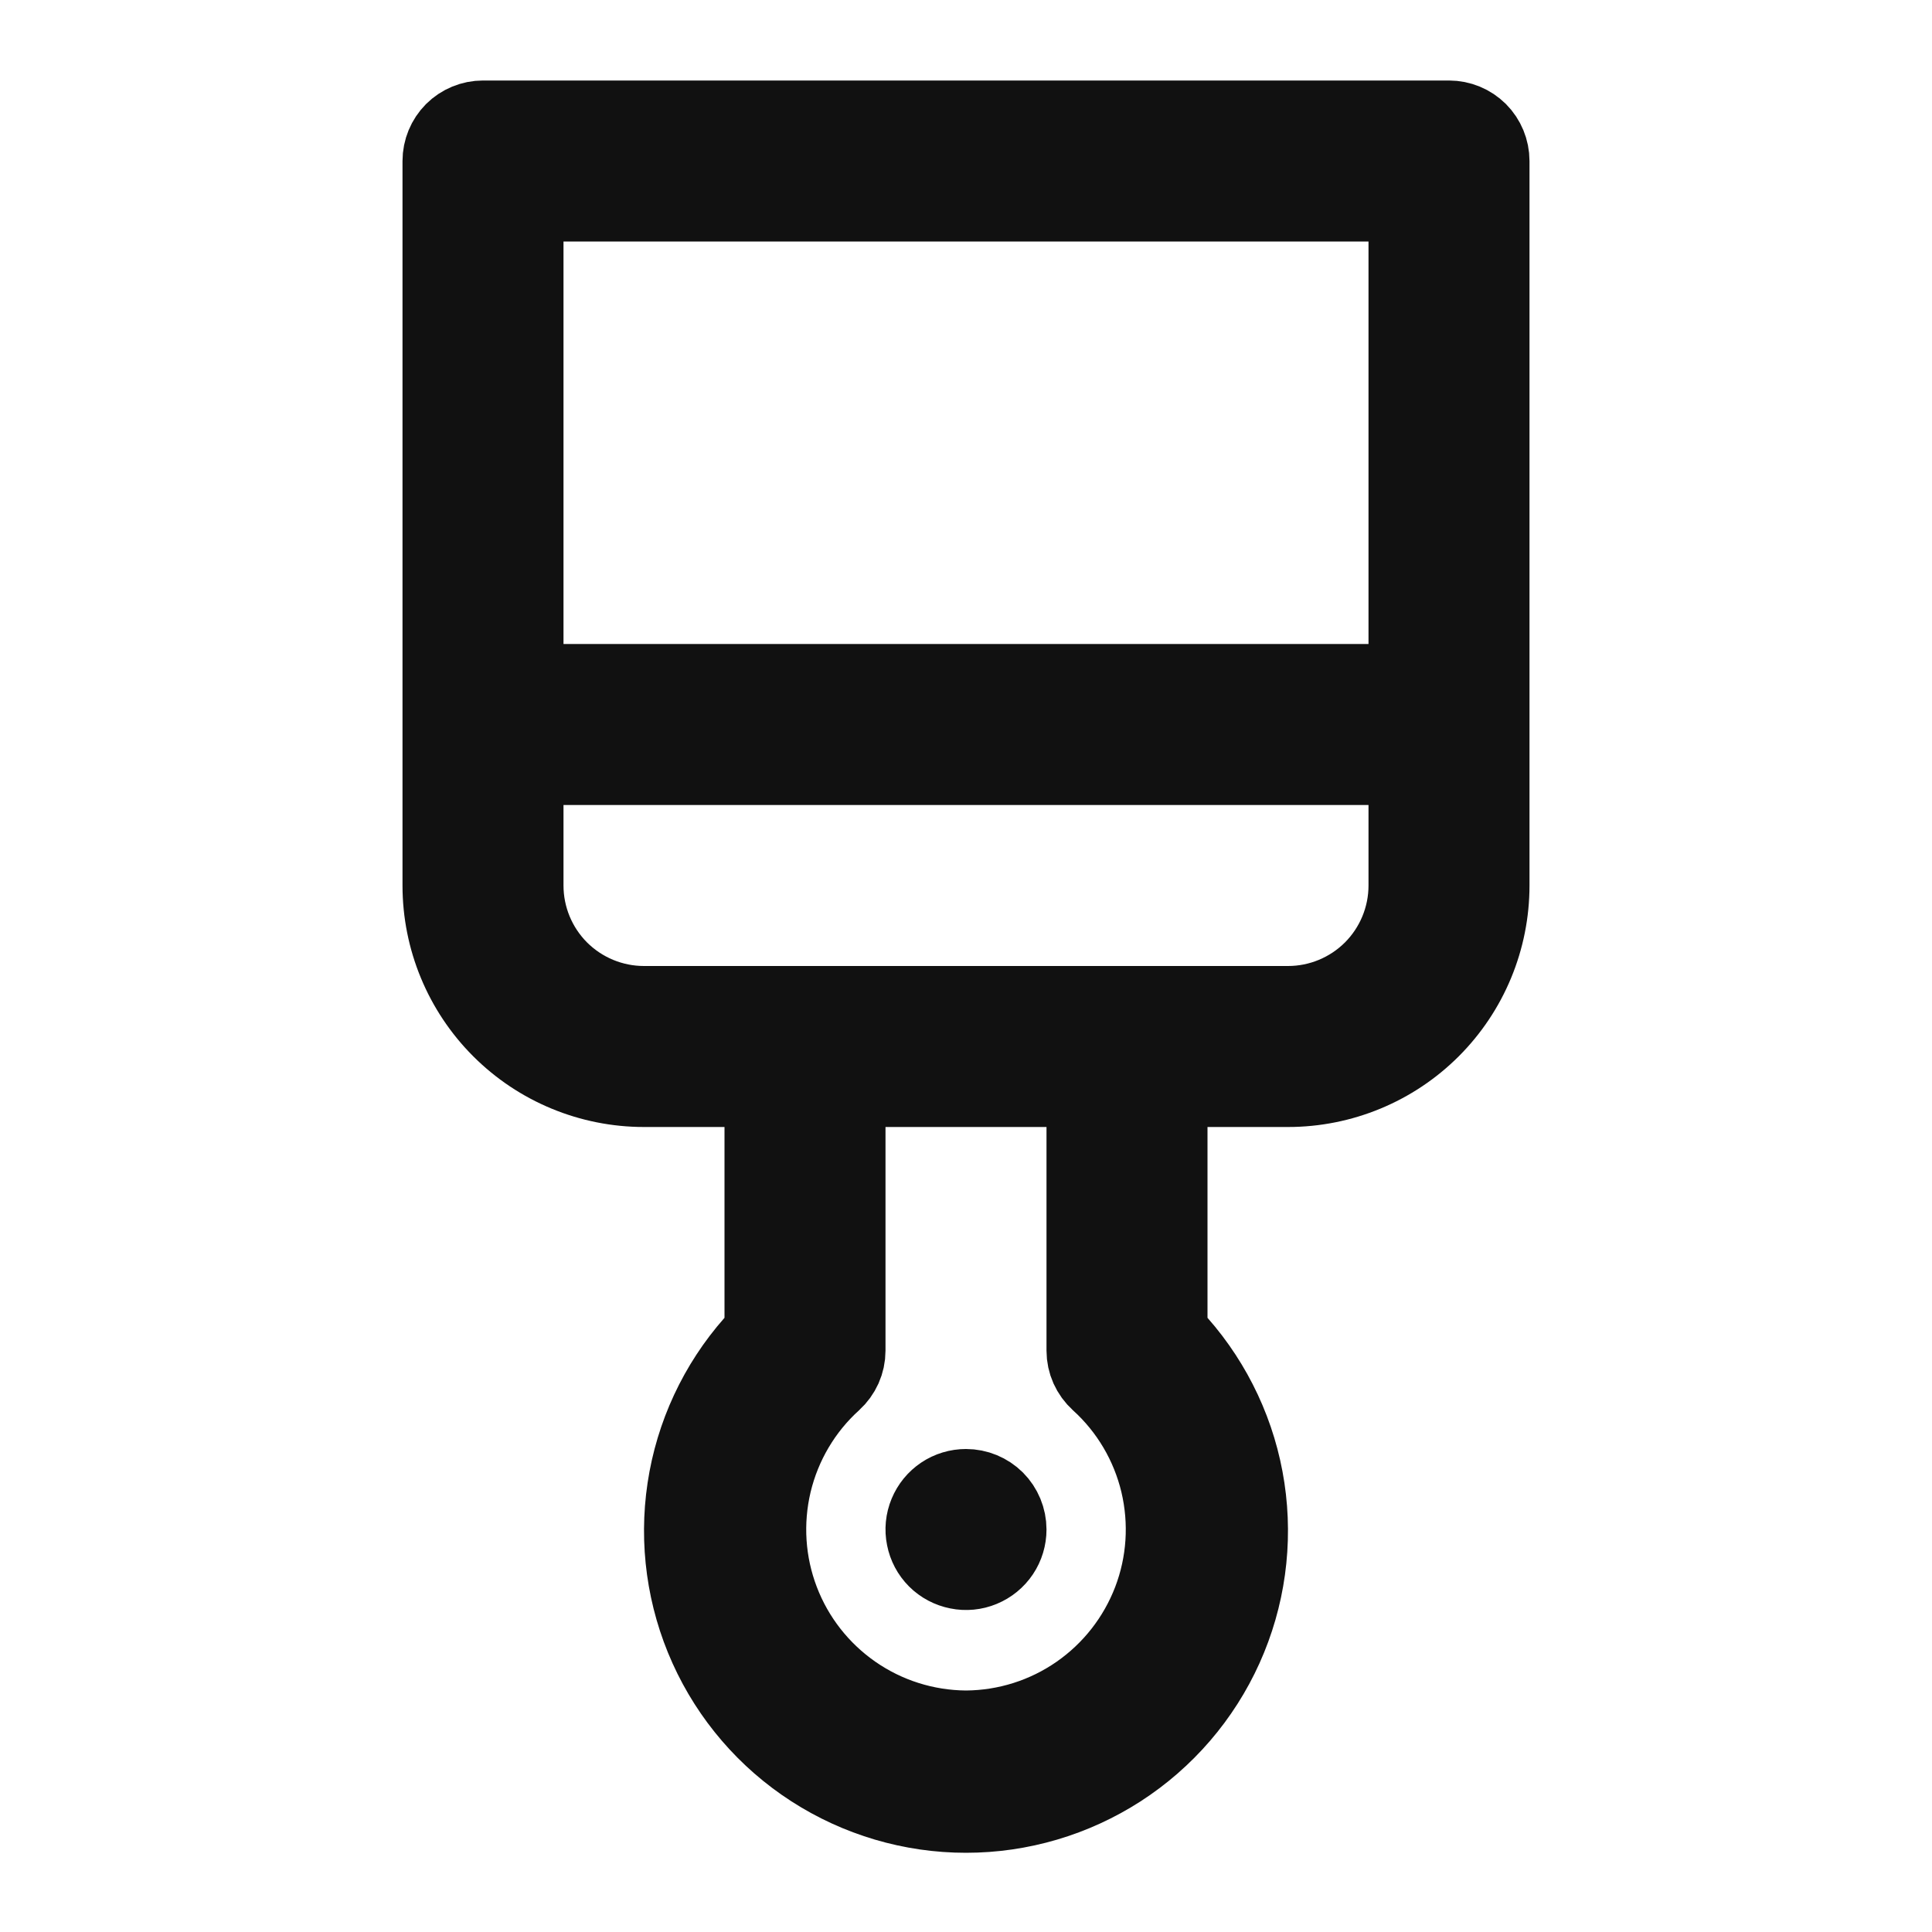 <svg width="24" height="24" viewBox="0 0 24 24" fill="none" xmlns="http://www.w3.org/2000/svg">
<path d="M9.5 14V13.5H9H8C7.337 13.5 6.701 13.237 6.232 12.768C5.763 12.299 5.5 11.663 5.5 11V2C5.5 1.867 5.553 1.74 5.646 1.646C5.74 1.553 5.867 1.5 6 1.5H18C18.133 1.5 18.26 1.553 18.354 1.646C18.447 1.74 18.5 1.867 18.5 2V11C18.5 11.663 18.237 12.299 17.768 12.768C17.299 13.237 16.663 13.5 16 13.5H15H14.5V14V16.37V16.559L14.625 16.701C15.07 17.206 15.361 17.829 15.461 18.495C15.561 19.161 15.467 19.842 15.19 20.456C14.913 21.07 14.464 21.591 13.899 21.956C13.333 22.321 12.674 22.516 12 22.516C11.326 22.516 10.667 22.321 10.101 21.956C9.535 21.591 9.087 21.07 8.81 20.456C8.533 19.842 8.439 19.161 8.539 18.495C8.639 17.829 8.929 17.206 9.375 16.701L9.5 16.559V16.37V14ZM11.996 21.5L11.996 21.5L12.004 21.5C12.507 21.496 12.997 21.341 13.41 21.054C13.823 20.767 14.14 20.362 14.32 19.893C14.5 19.423 14.533 18.91 14.417 18.42C14.3 17.931 14.039 17.488 13.666 17.15L13.665 17.149C13.613 17.102 13.572 17.045 13.543 16.981C13.515 16.918 13.5 16.849 13.5 16.779C13.5 16.779 13.5 16.779 13.5 16.779L13.5 14V13.5H13H11H10.5V14V16.779C10.5 16.849 10.485 16.918 10.457 16.981C10.428 17.045 10.387 17.102 10.335 17.149L10.334 17.15C9.961 17.488 9.7 17.931 9.583 18.42C9.467 18.91 9.5 19.423 9.68 19.893C9.859 20.362 10.177 20.767 10.59 21.054C11.003 21.341 11.493 21.496 11.996 21.5ZM7 9.5H6.5V10V11C6.5 11.398 6.658 11.779 6.939 12.061C7.221 12.342 7.602 12.5 8 12.5H16C16.398 12.5 16.779 12.342 17.061 12.061C17.342 11.779 17.5 11.398 17.5 11V10V9.5H17H7ZM17 8.5H17.5V8V3V2.5H17H7H6.5V3V8V8.5H7H17ZM11.722 18.584C11.804 18.529 11.901 18.5 12 18.5C12.133 18.5 12.26 18.553 12.354 18.646C12.447 18.74 12.5 18.867 12.5 19C12.5 19.099 12.471 19.196 12.416 19.278C12.361 19.36 12.283 19.424 12.191 19.462C12.1 19.5 11.999 19.51 11.902 19.49C11.806 19.471 11.716 19.424 11.646 19.354C11.576 19.284 11.529 19.195 11.51 19.098C11.49 19.001 11.5 18.9 11.538 18.809C11.576 18.717 11.64 18.639 11.722 18.584Z" fill="#111111" stroke="#111111"/>
</svg>
